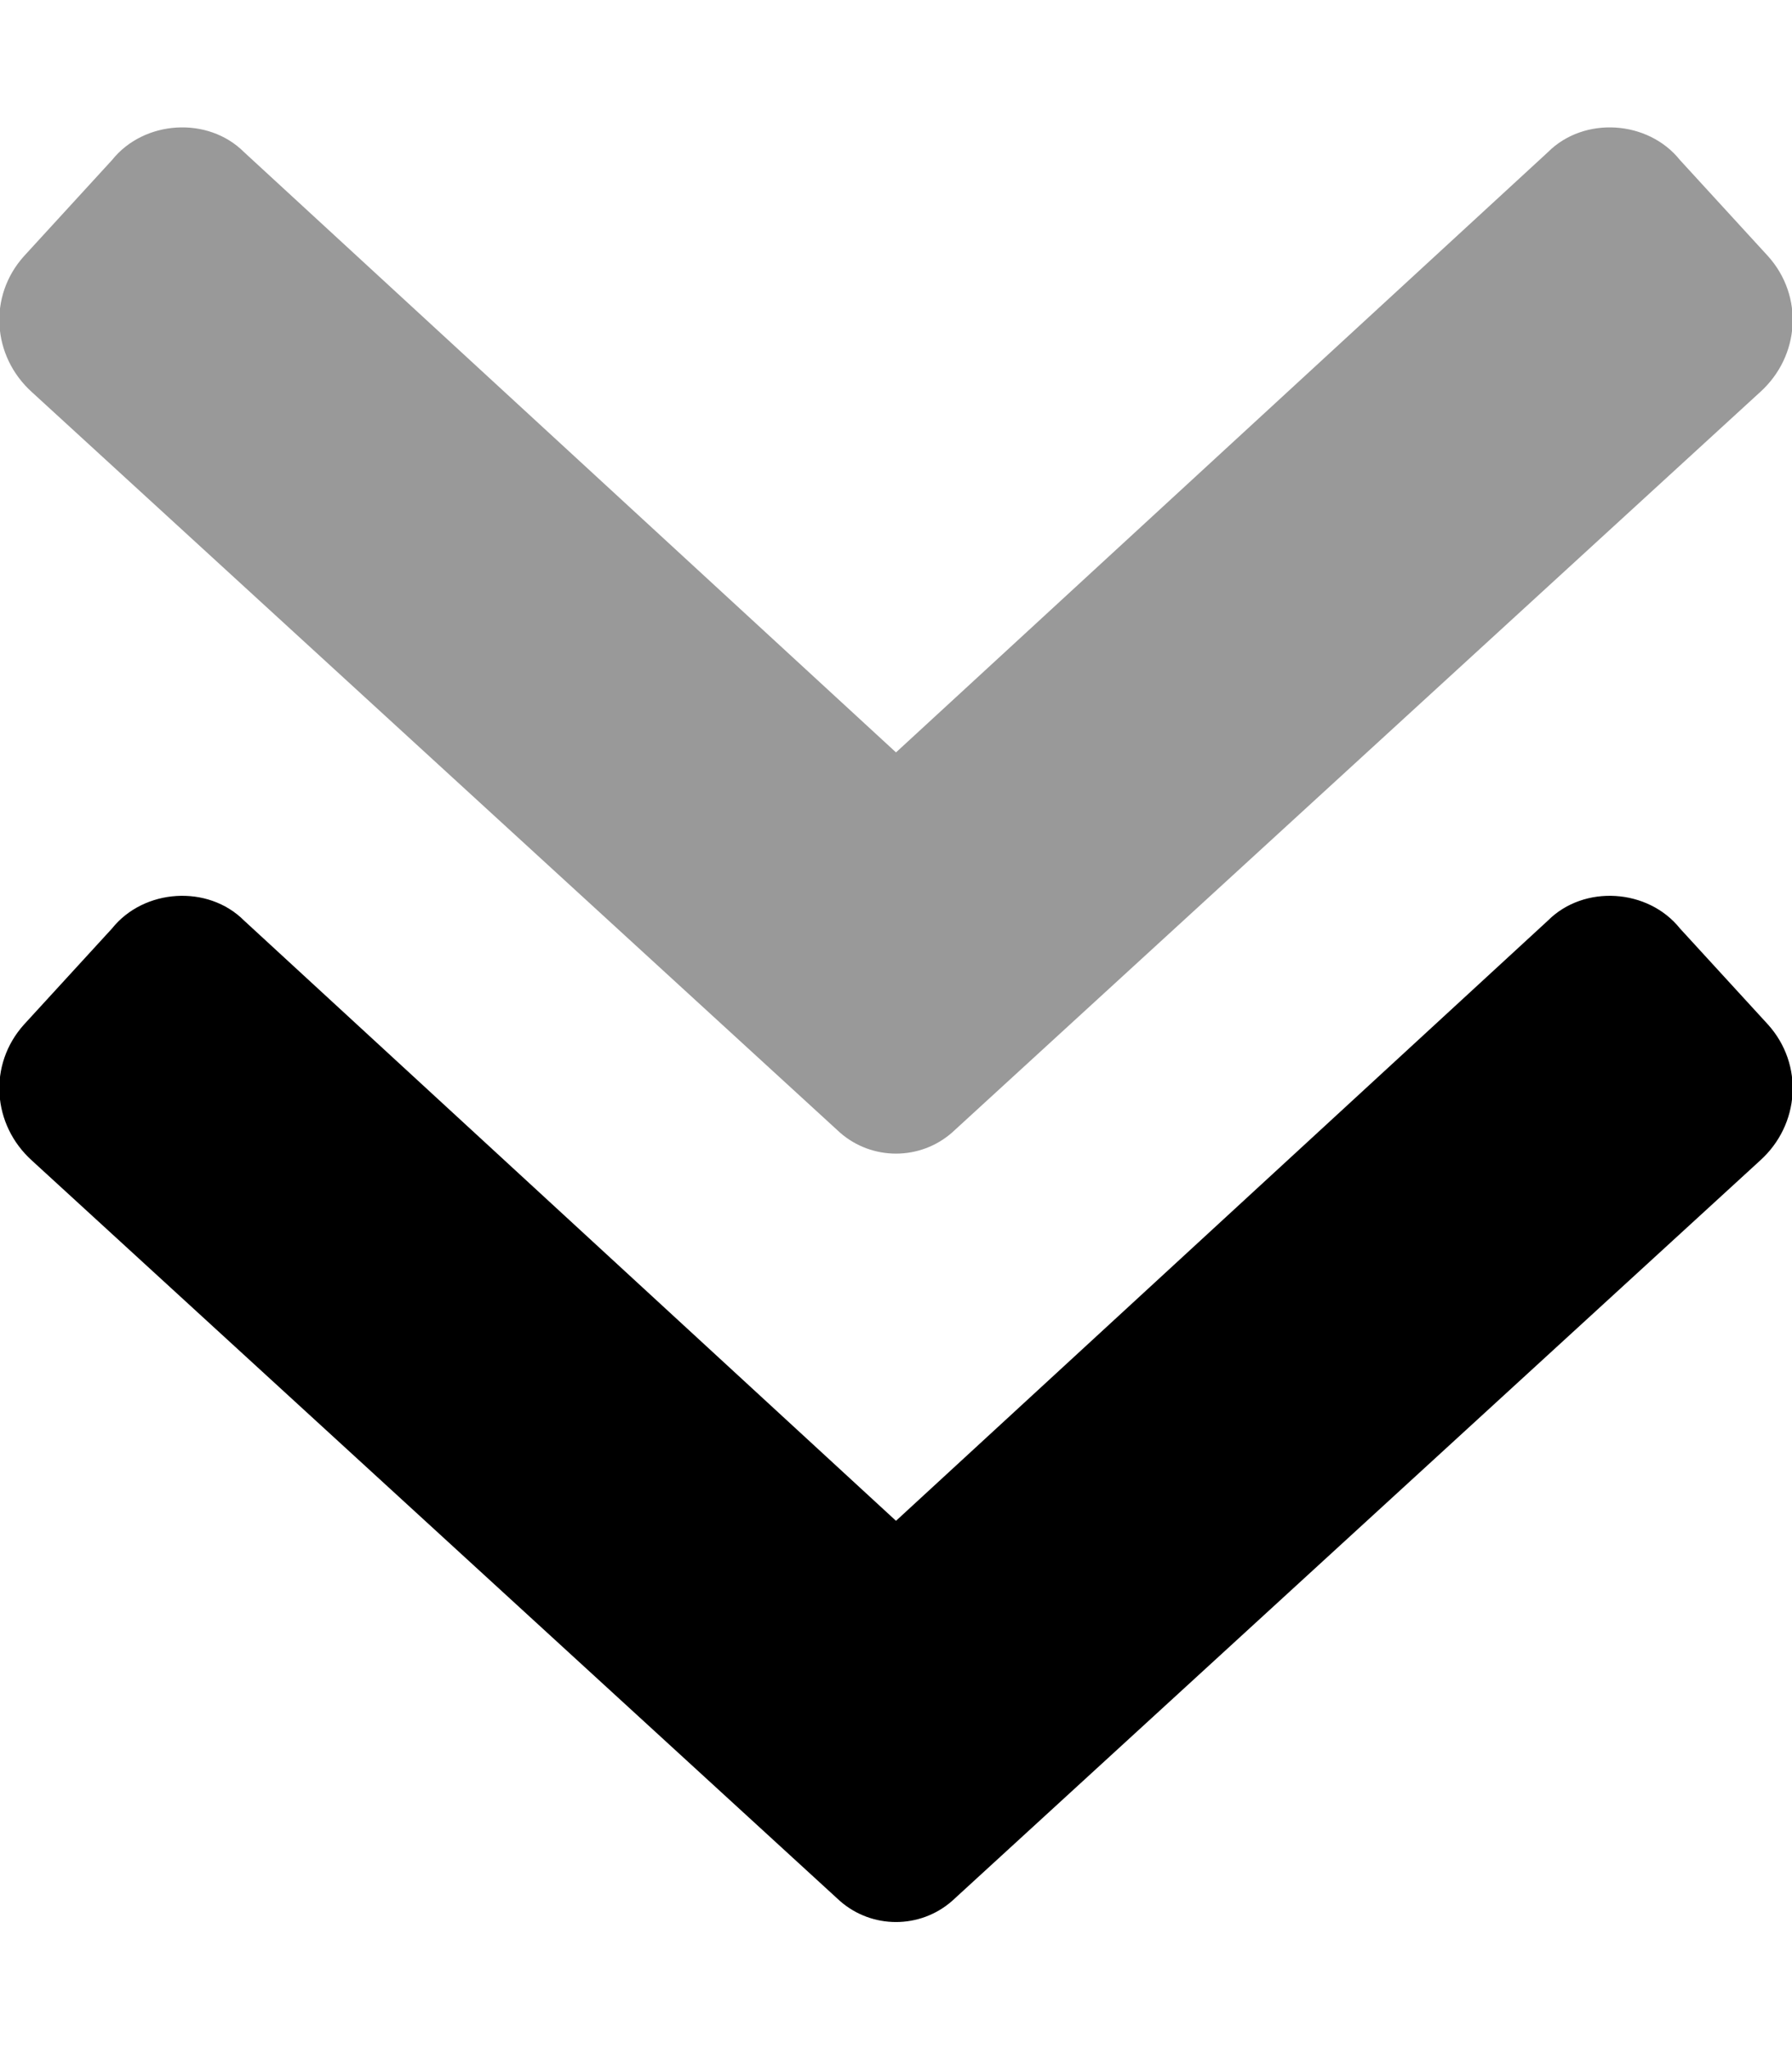 <svg xmlns="http://www.w3.org/2000/svg" viewBox="0 0 448 512"><!-- Font Awesome Pro 6.0.0-alpha1 by @fontawesome - https://fontawesome.com License - https://fontawesome.com/license (Commercial License) --><defs><style>.fa-secondary{opacity:.4}</style></defs><path d="M8 98C-2 89 -3 74 6 64L28 40C36 30 52 29 61 38L224 188L387 38C396 29 412 30 420 40L442 64C451 74 450 89 440 98L238 283C230 290 218 290 210 283L8 98Z" class="fa-secondary"/><path d="M442 256C451 266 450 281 440 290L238 475C230 482 218 482 210 475L8 290C-2 281 -3 266 6 256L28 232C36 222 52 221 61 230L224 380L387 230C396 221 412 222 420 232L442 256Z" class="fa-primary"/></svg>